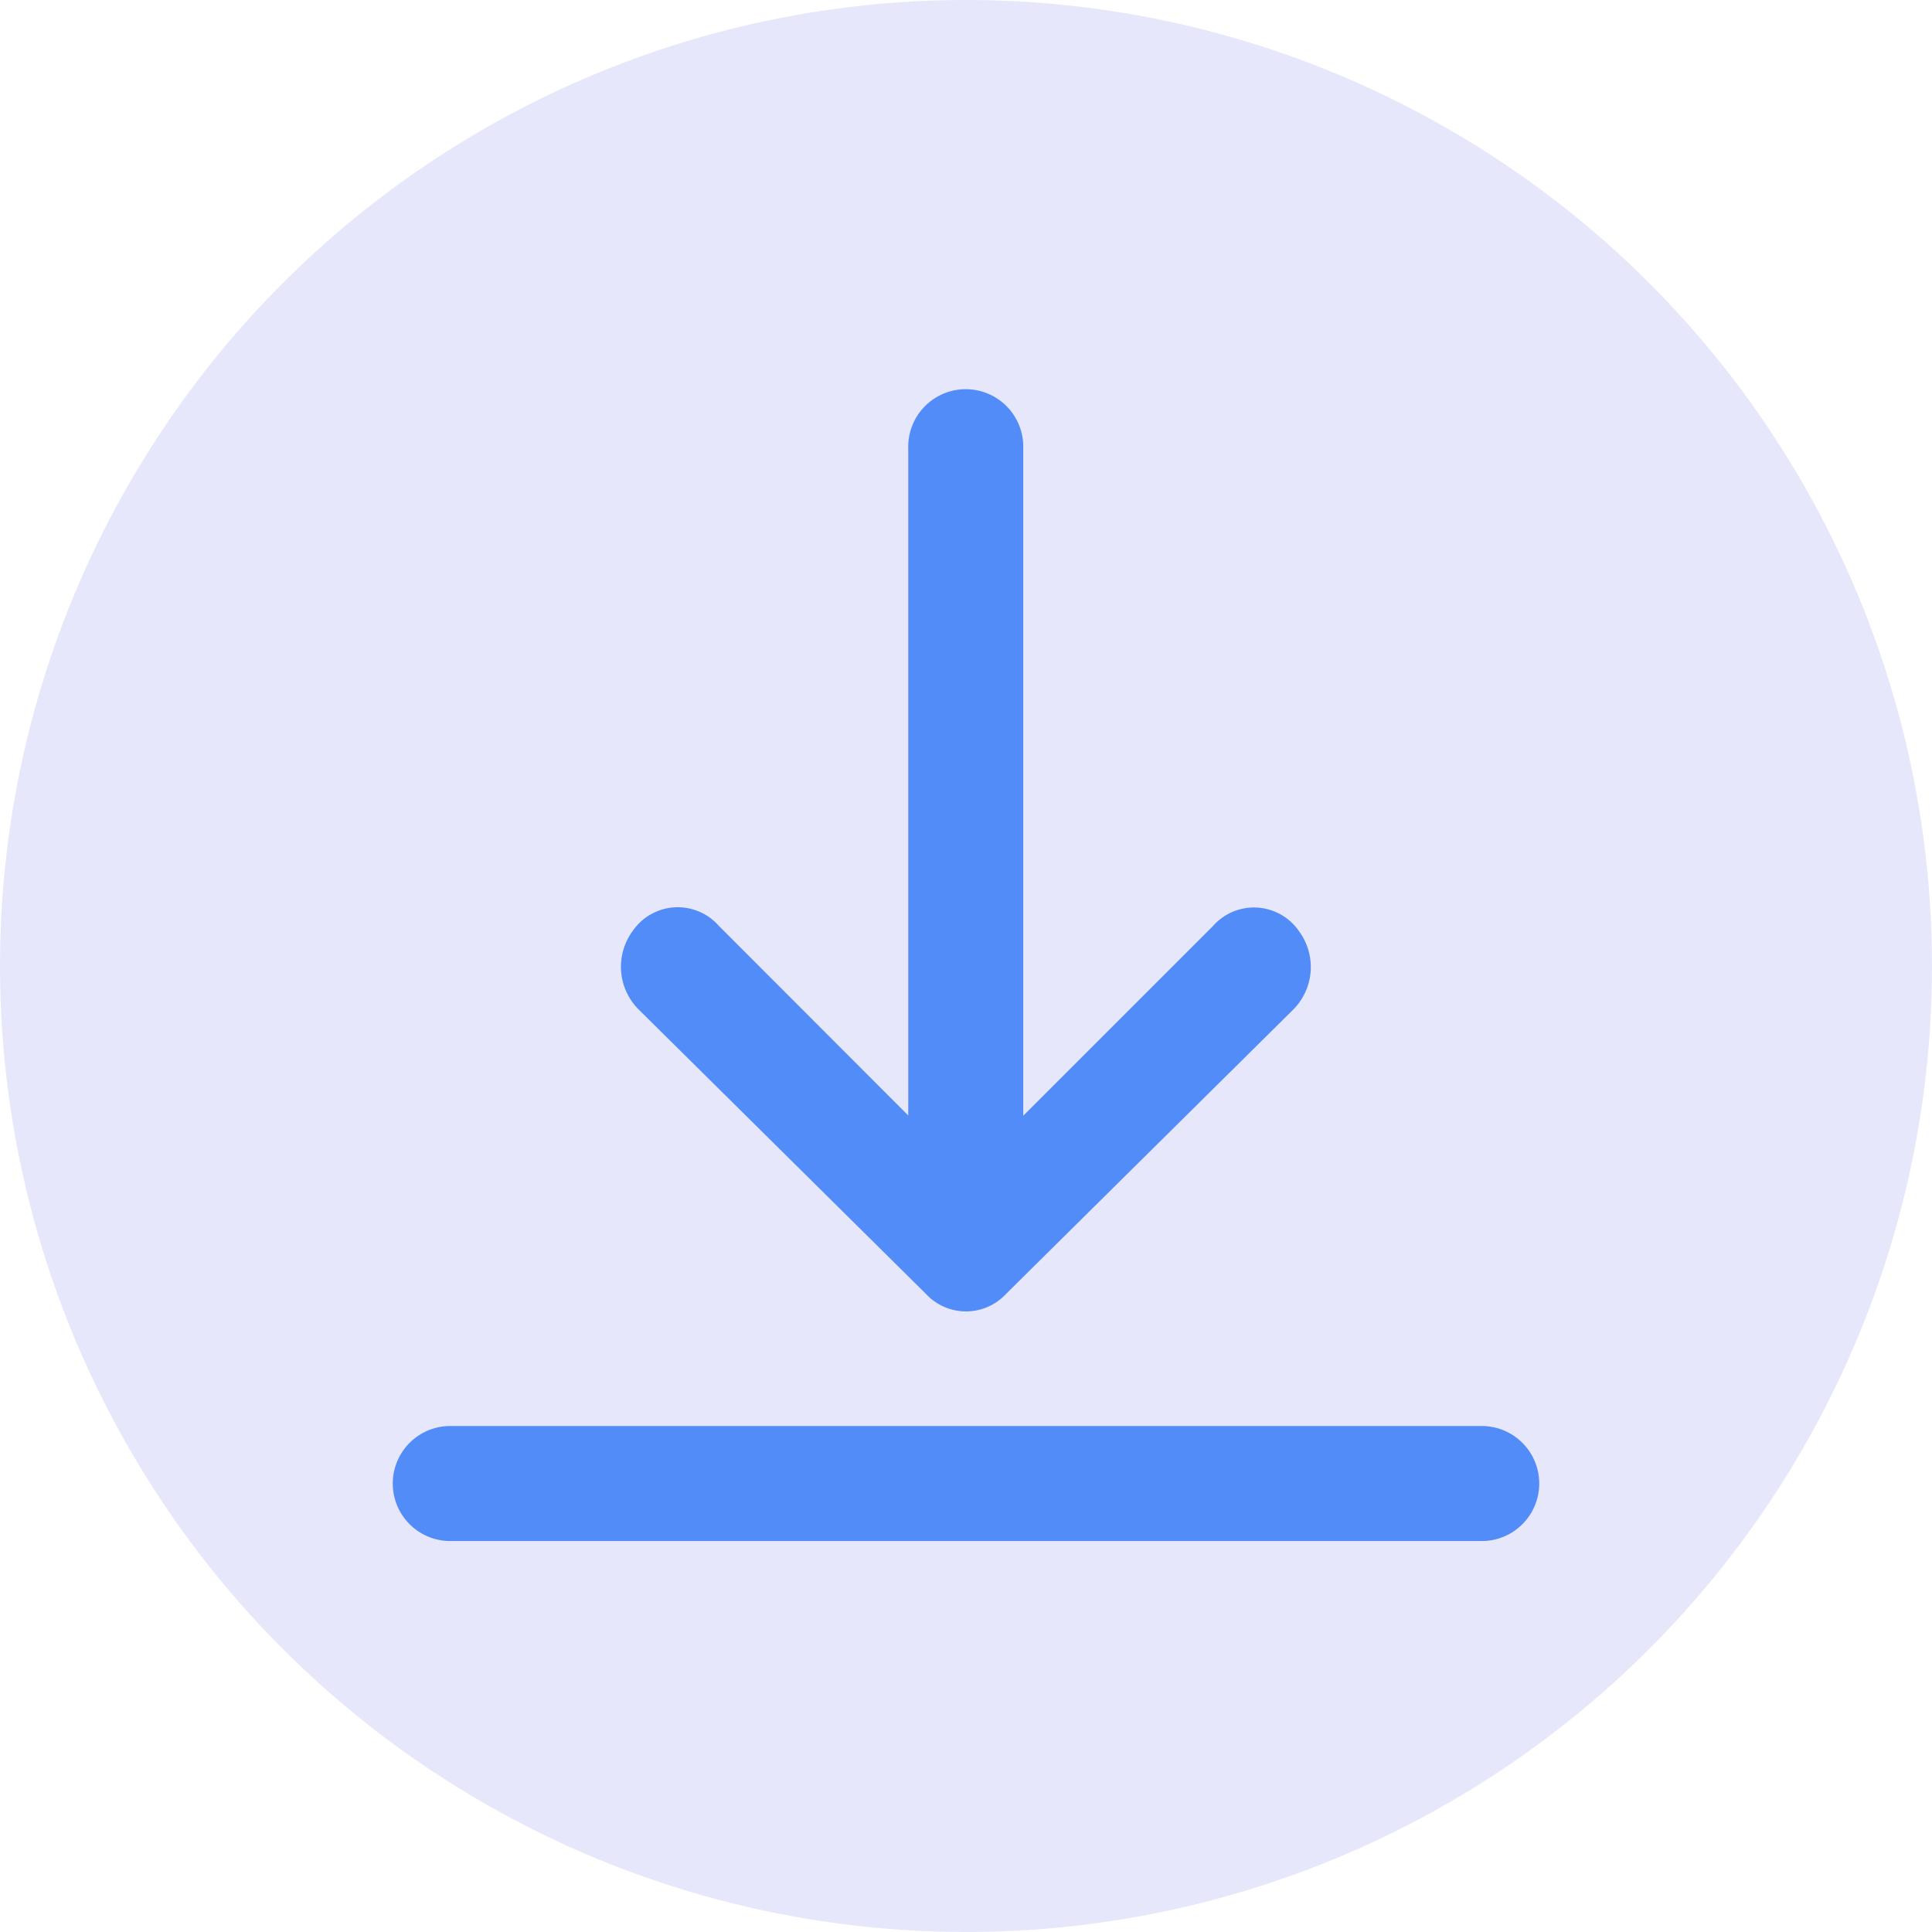 <svg xmlns="http://www.w3.org/2000/svg" xmlns:xlink="http://www.w3.org/1999/xlink" width="35" height="35" viewBox="0 0 35 35">
  <defs>
    <clipPath id="clip-path">
      <rect id="Rectangle_107" data-name="Rectangle 107" width="25" height="25" transform="translate(1740 832)" fill="#528cf8" stroke="#707070" stroke-width="1"/>
    </clipPath>
  </defs>
  <g id="Group_123" data-name="Group 123" transform="translate(-1735 -777)">
    <circle id="Ellipse_60" data-name="Ellipse 60" cx="17.5" cy="17.5" r="17.5" transform="translate(1735 777)" fill="#e6e7fa"/>
    <g id="Mask_Group_49" data-name="Mask Group 49" transform="translate(0 -50)" clip-path="url(#clip-path)">
      <g id="Layer_2" data-name="Layer 2" transform="translate(1740 832)">
        <g id="invisible_box" data-name="invisible box">
          <rect id="Rectangle_106" data-name="Rectangle 106" width="25" height="25" fill="none"/>
        </g>
        <g id="icons_Q2" data-name="icons Q2">
          <path id="Path_132" data-name="Path 132" d="M21.875,22.917H3.125a1.042,1.042,0,0,1,0-2.083h18.75a1.042,1.042,0,0,1,0,2.083Z" fill="#528cf8"/>
          <path id="Path_133" data-name="Path 133" d="M6.563,13.281l5.208,5.156a.99.99,0,0,0,1.458,0l5.208-5.156a1.094,1.094,0,0,0,.1-1.406.99.99,0,0,0-1.562-.1l-3.438,3.438V3.125a1.042,1.042,0,1,0-2.083,0V15.208L8.021,11.771a.99.99,0,0,0-1.563.1A1.094,1.094,0,0,0,6.563,13.281Z" fill="#528cf8"/>
        </g>
      </g>
    </g>
  </g>
</svg>
